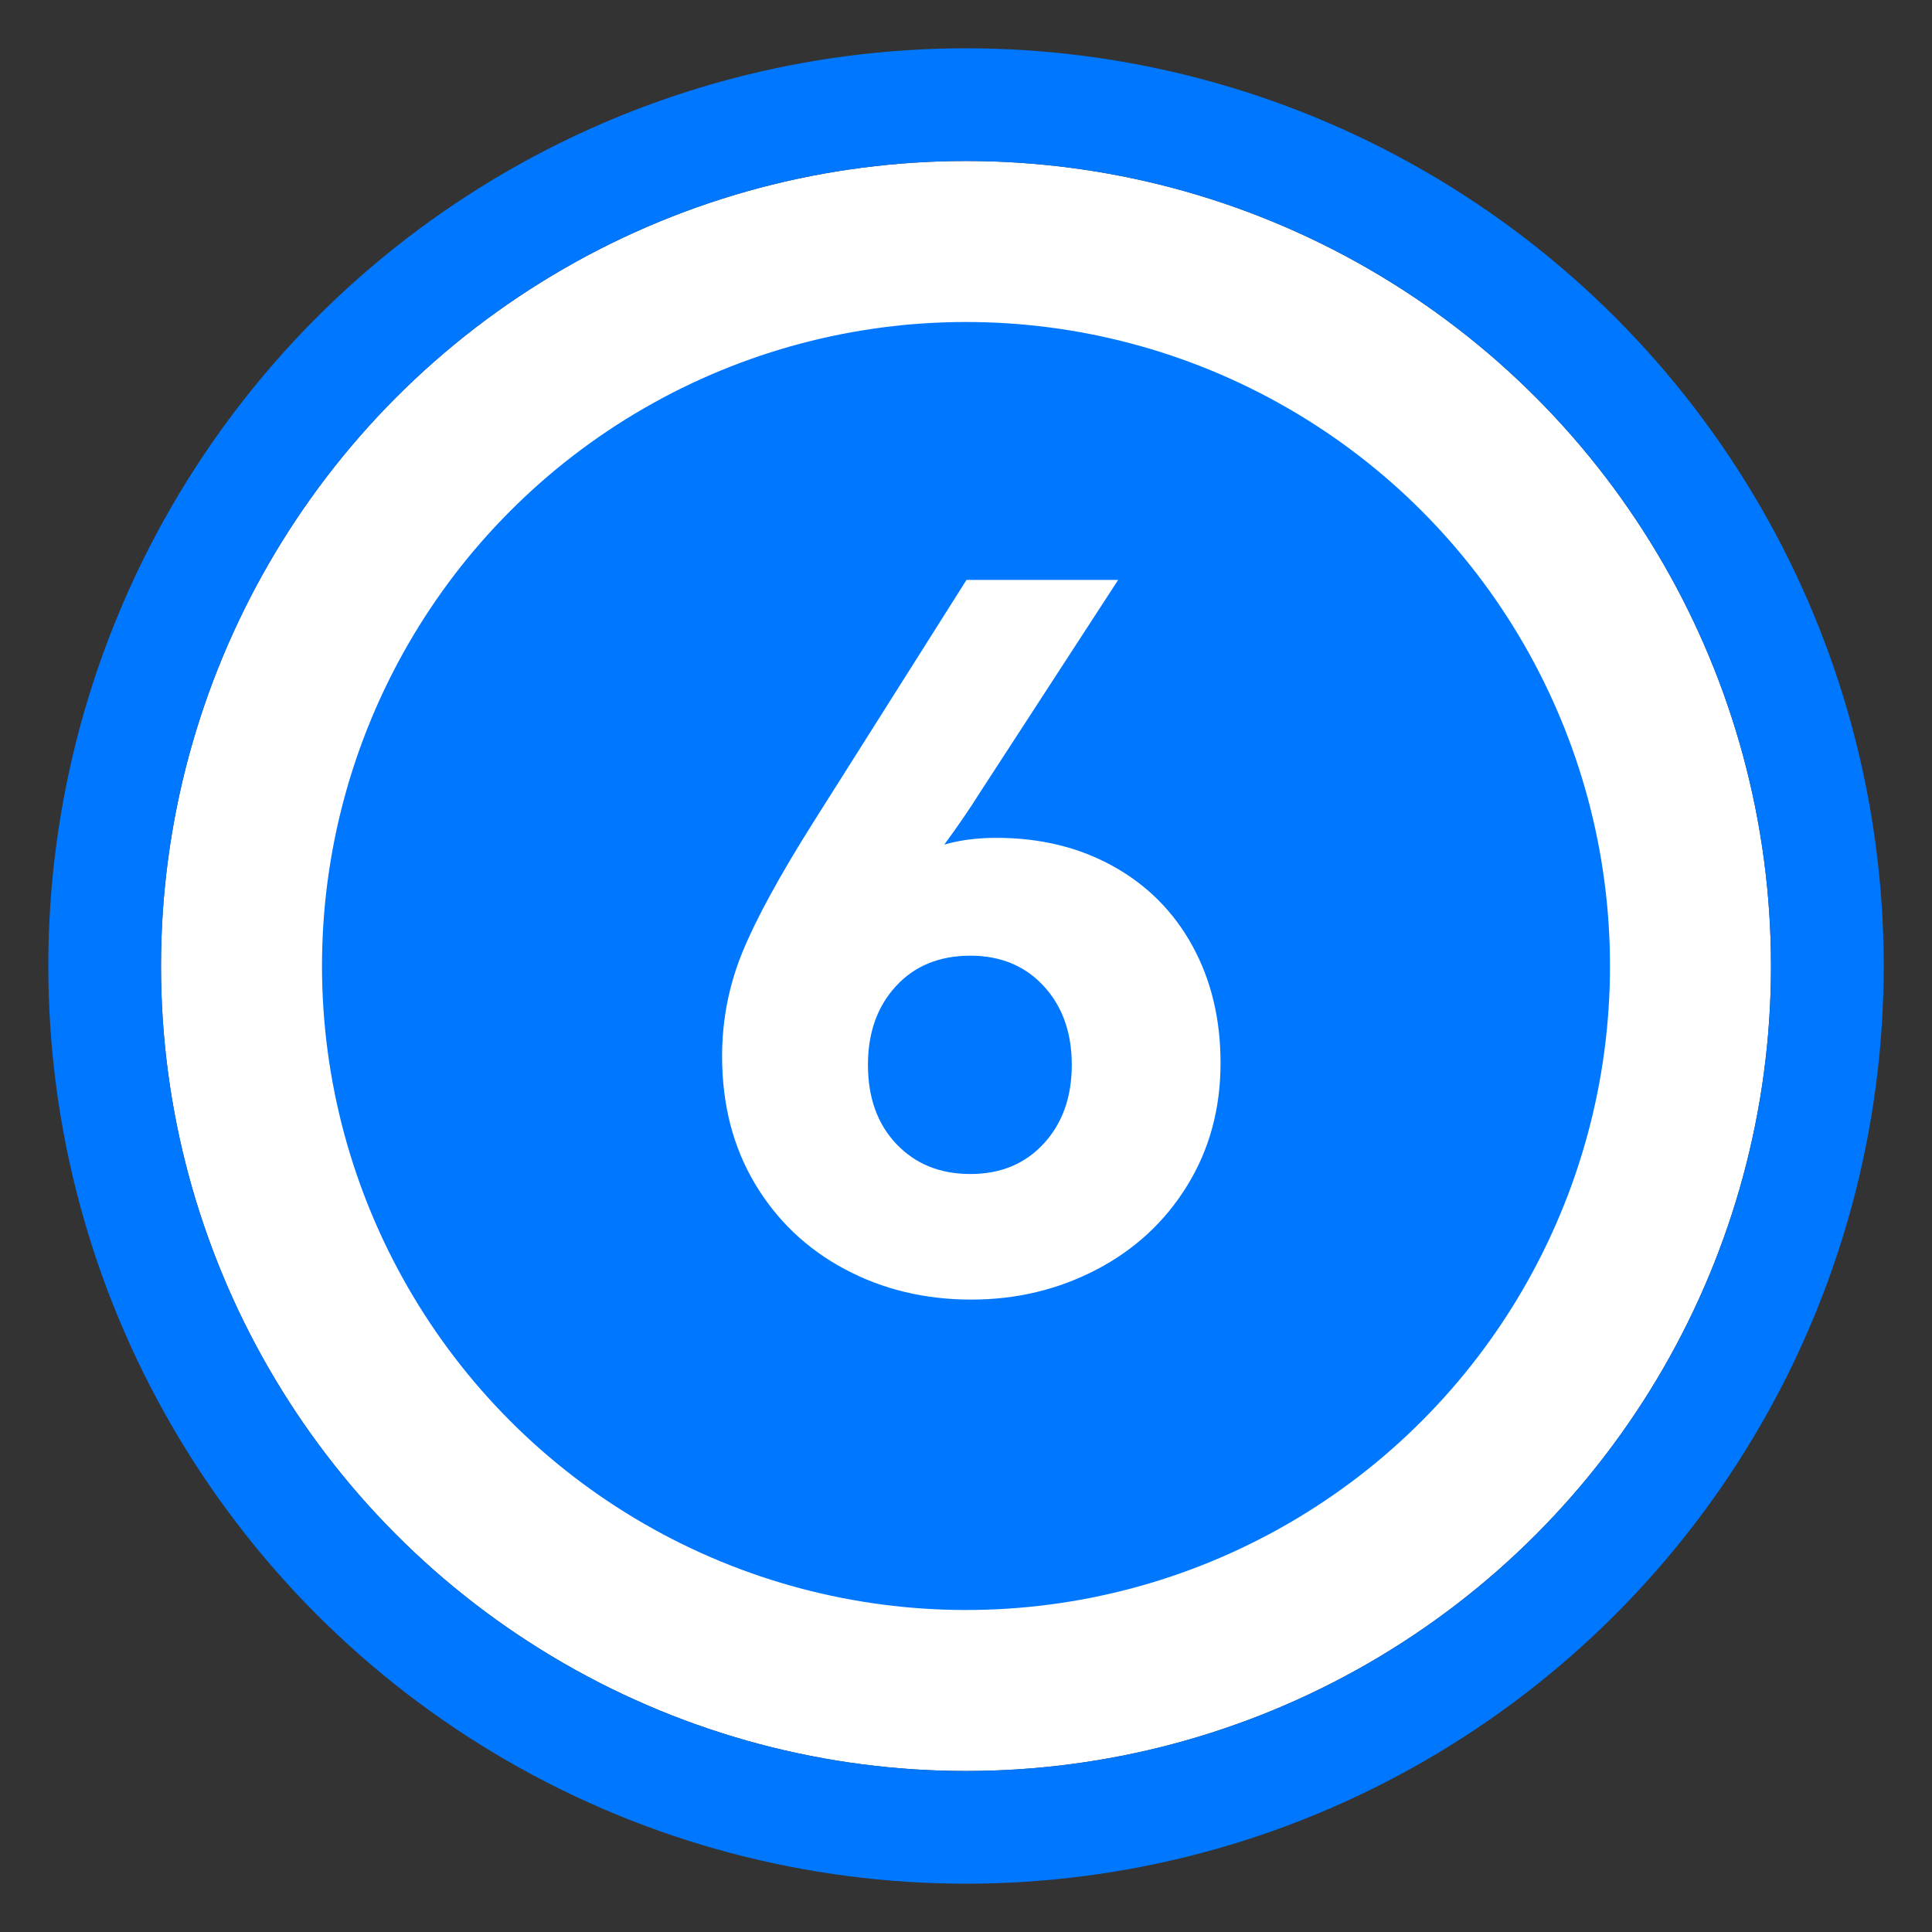 <?xml version="1.0" encoding="UTF-8"?>
<svg width="24px" height="24px" viewBox="0 0 24 24" version="1.1" xmlns="http://www.w3.org/2000/svg" xmlns:xlink="http://www.w3.org/1999/xlink">
    <rect x="0" y="0" width="24" height="24" fill="#333333" stroke="none"/>
    <title>进度条步骤/数字/进行中/6</title>
    <defs>
        <circle id="path-1" cx="10" cy="10" r="10"></circle>
    </defs>
    <g id="进度条步骤/数字/进行中/6" stroke="none" stroke-width="1" fill="none" fill-rule="evenodd">
        <rect fill="#FFFFFF" opacity="0" x="0" y="0" width="24" height="24"></rect>
        <g id="Light/2-控件/18流程/带步骤/已完成/图标备份-13" transform="translate(2, 2)">
            <g id="椭圆形备份">
                <circle stroke="#FFFFFF" stroke-width="2" stroke-linejoin="square" fill="#0077FF" fill-rule="evenodd" cx="10" cy="10" r="9"></circle>
                <circle stroke="#0077FF" stroke-width="1.4" cx="10" cy="10" r="10.7"></circle>
            </g>
            <g id="2" transform="translate(6.97, 5.204)" fill="#FFFFFF" fill-rule="nonzero">
                <path d="M3.408,3.204 C3.952,3.204 4.436,3.322 4.86,3.558 C5.284,3.794 5.612,4.124 5.844,4.548 C6.076,4.972 6.192,5.456 6.192,6 C6.192,6.568 6.054,7.076 5.778,7.524 C5.502,7.972 5.126,8.32 4.65,8.568 C4.174,8.816 3.656,8.94 3.096,8.94 C2.52,8.94 1.996,8.814 1.524,8.562 C1.052,8.31 0.68,7.956 0.408,7.5 C0.136,7.044 0,6.516 0,5.916 C0,5.468 0.084,5.038 0.252,4.626 C0.42,4.214 0.716,3.672 1.14,3 L3.036,0 L4.92,0 L3.204,2.64 C3.068,2.856 2.92,3.072 2.76,3.288 C2.952,3.232 3.168,3.204 3.408,3.204 Z M3.084,7.38 C3.46,7.38 3.764,7.254 3.996,7.002 C4.228,6.75 4.344,6.424 4.344,6.024 C4.344,5.624 4.228,5.298 3.996,5.046 C3.764,4.794 3.46,4.668 3.084,4.668 C2.7,4.668 2.392,4.794 2.16,5.046 C1.928,5.298 1.812,5.624 1.812,6.024 C1.812,6.432 1.93,6.76 2.166,7.008 C2.402,7.256 2.708,7.38 3.084,7.38 Z" id="形状"></path>
            </g>
        </g>
    </g>
</svg>